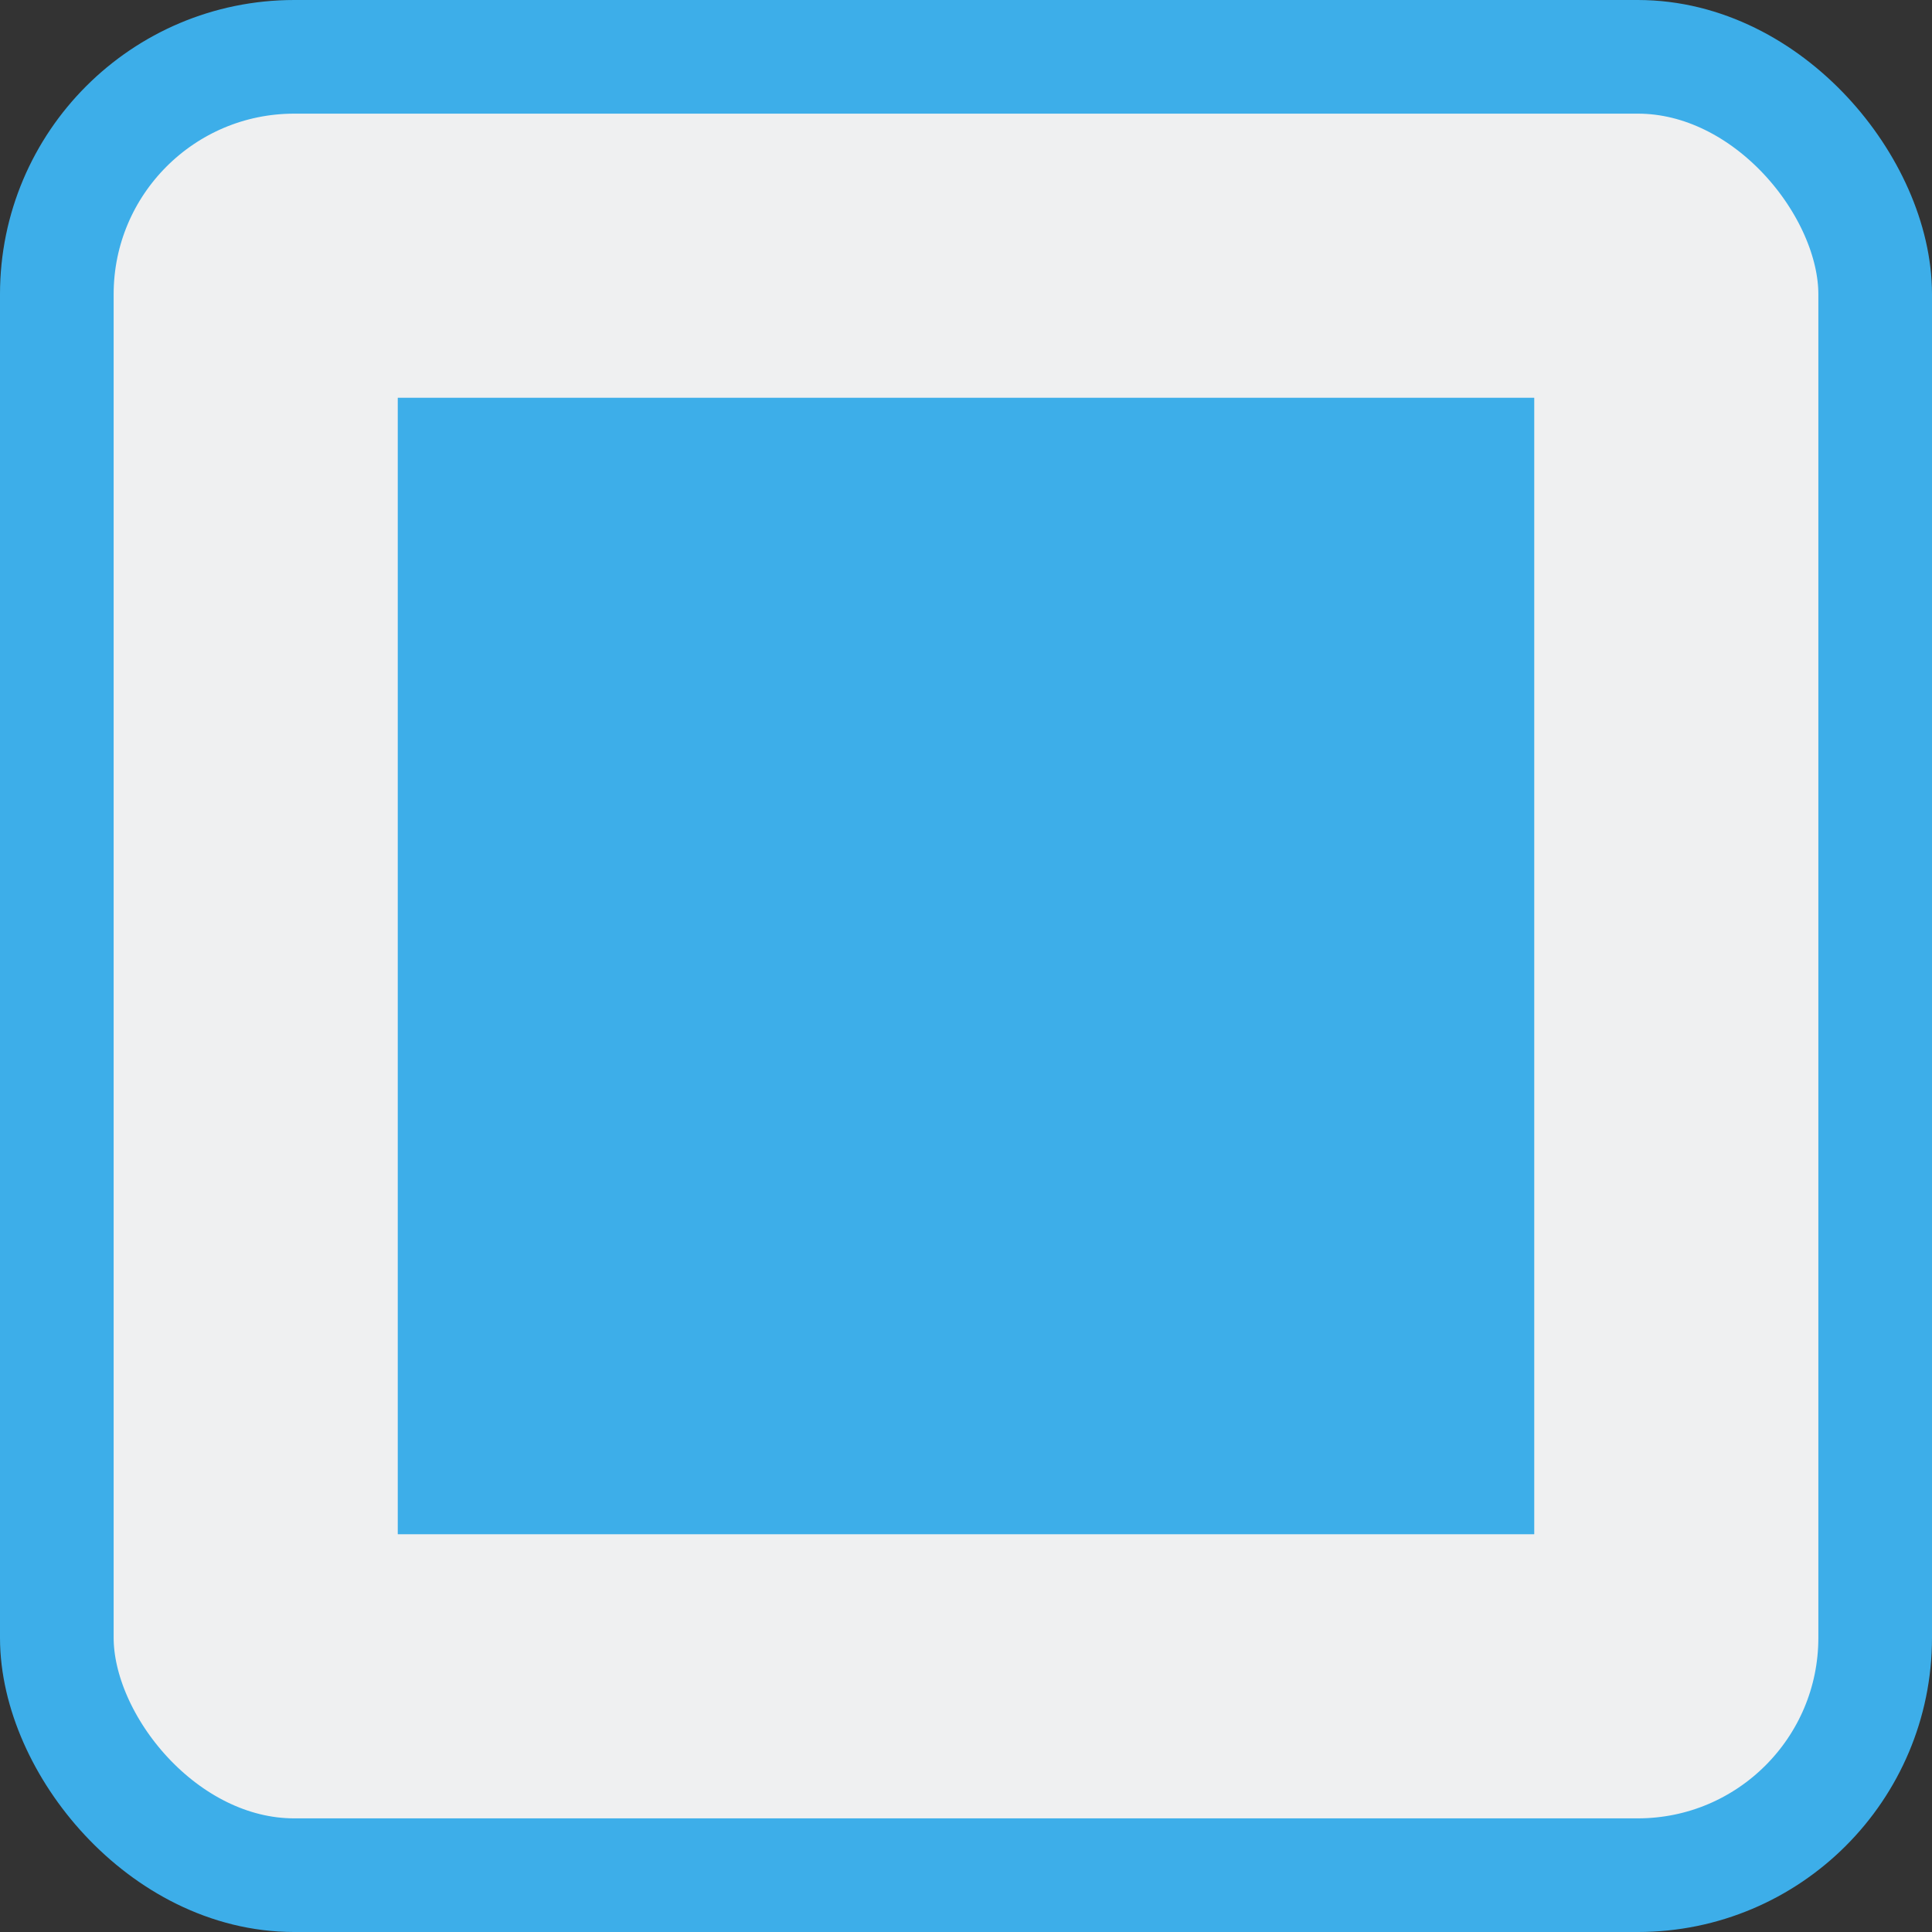 <svg xmlns="http://www.w3.org/2000/svg" xmlns:svg="http://www.w3.org/2000/svg" id="svg8" width="17" height="17" version="1.1" viewBox="0 0 17 17"><rect x="0" y="0" width="17" height="17" fill="#333333" stroke="none"/><g id="layer1" transform="translate(2.362,-282.349)"><rect style="opacity:1;fill:#eff0f1;fill-opacity:1;stroke:#3daee9;stroke-width:1;stroke-miterlimit:4;stroke-dasharray:none;stroke-opacity:1" id="rect814" width="16" height="16" x="-1.862" y="282.849" ry="2.089"/><rect style="fill:#3daee9;fill-opacity:1;stroke:#3daee9;stroke-width:0;stroke-miterlimit:4;stroke-dasharray:none;stroke-opacity:1" id="rect815-3" width="10" height="10" x="1.138" y="285.849" ry="0"/></g></svg>